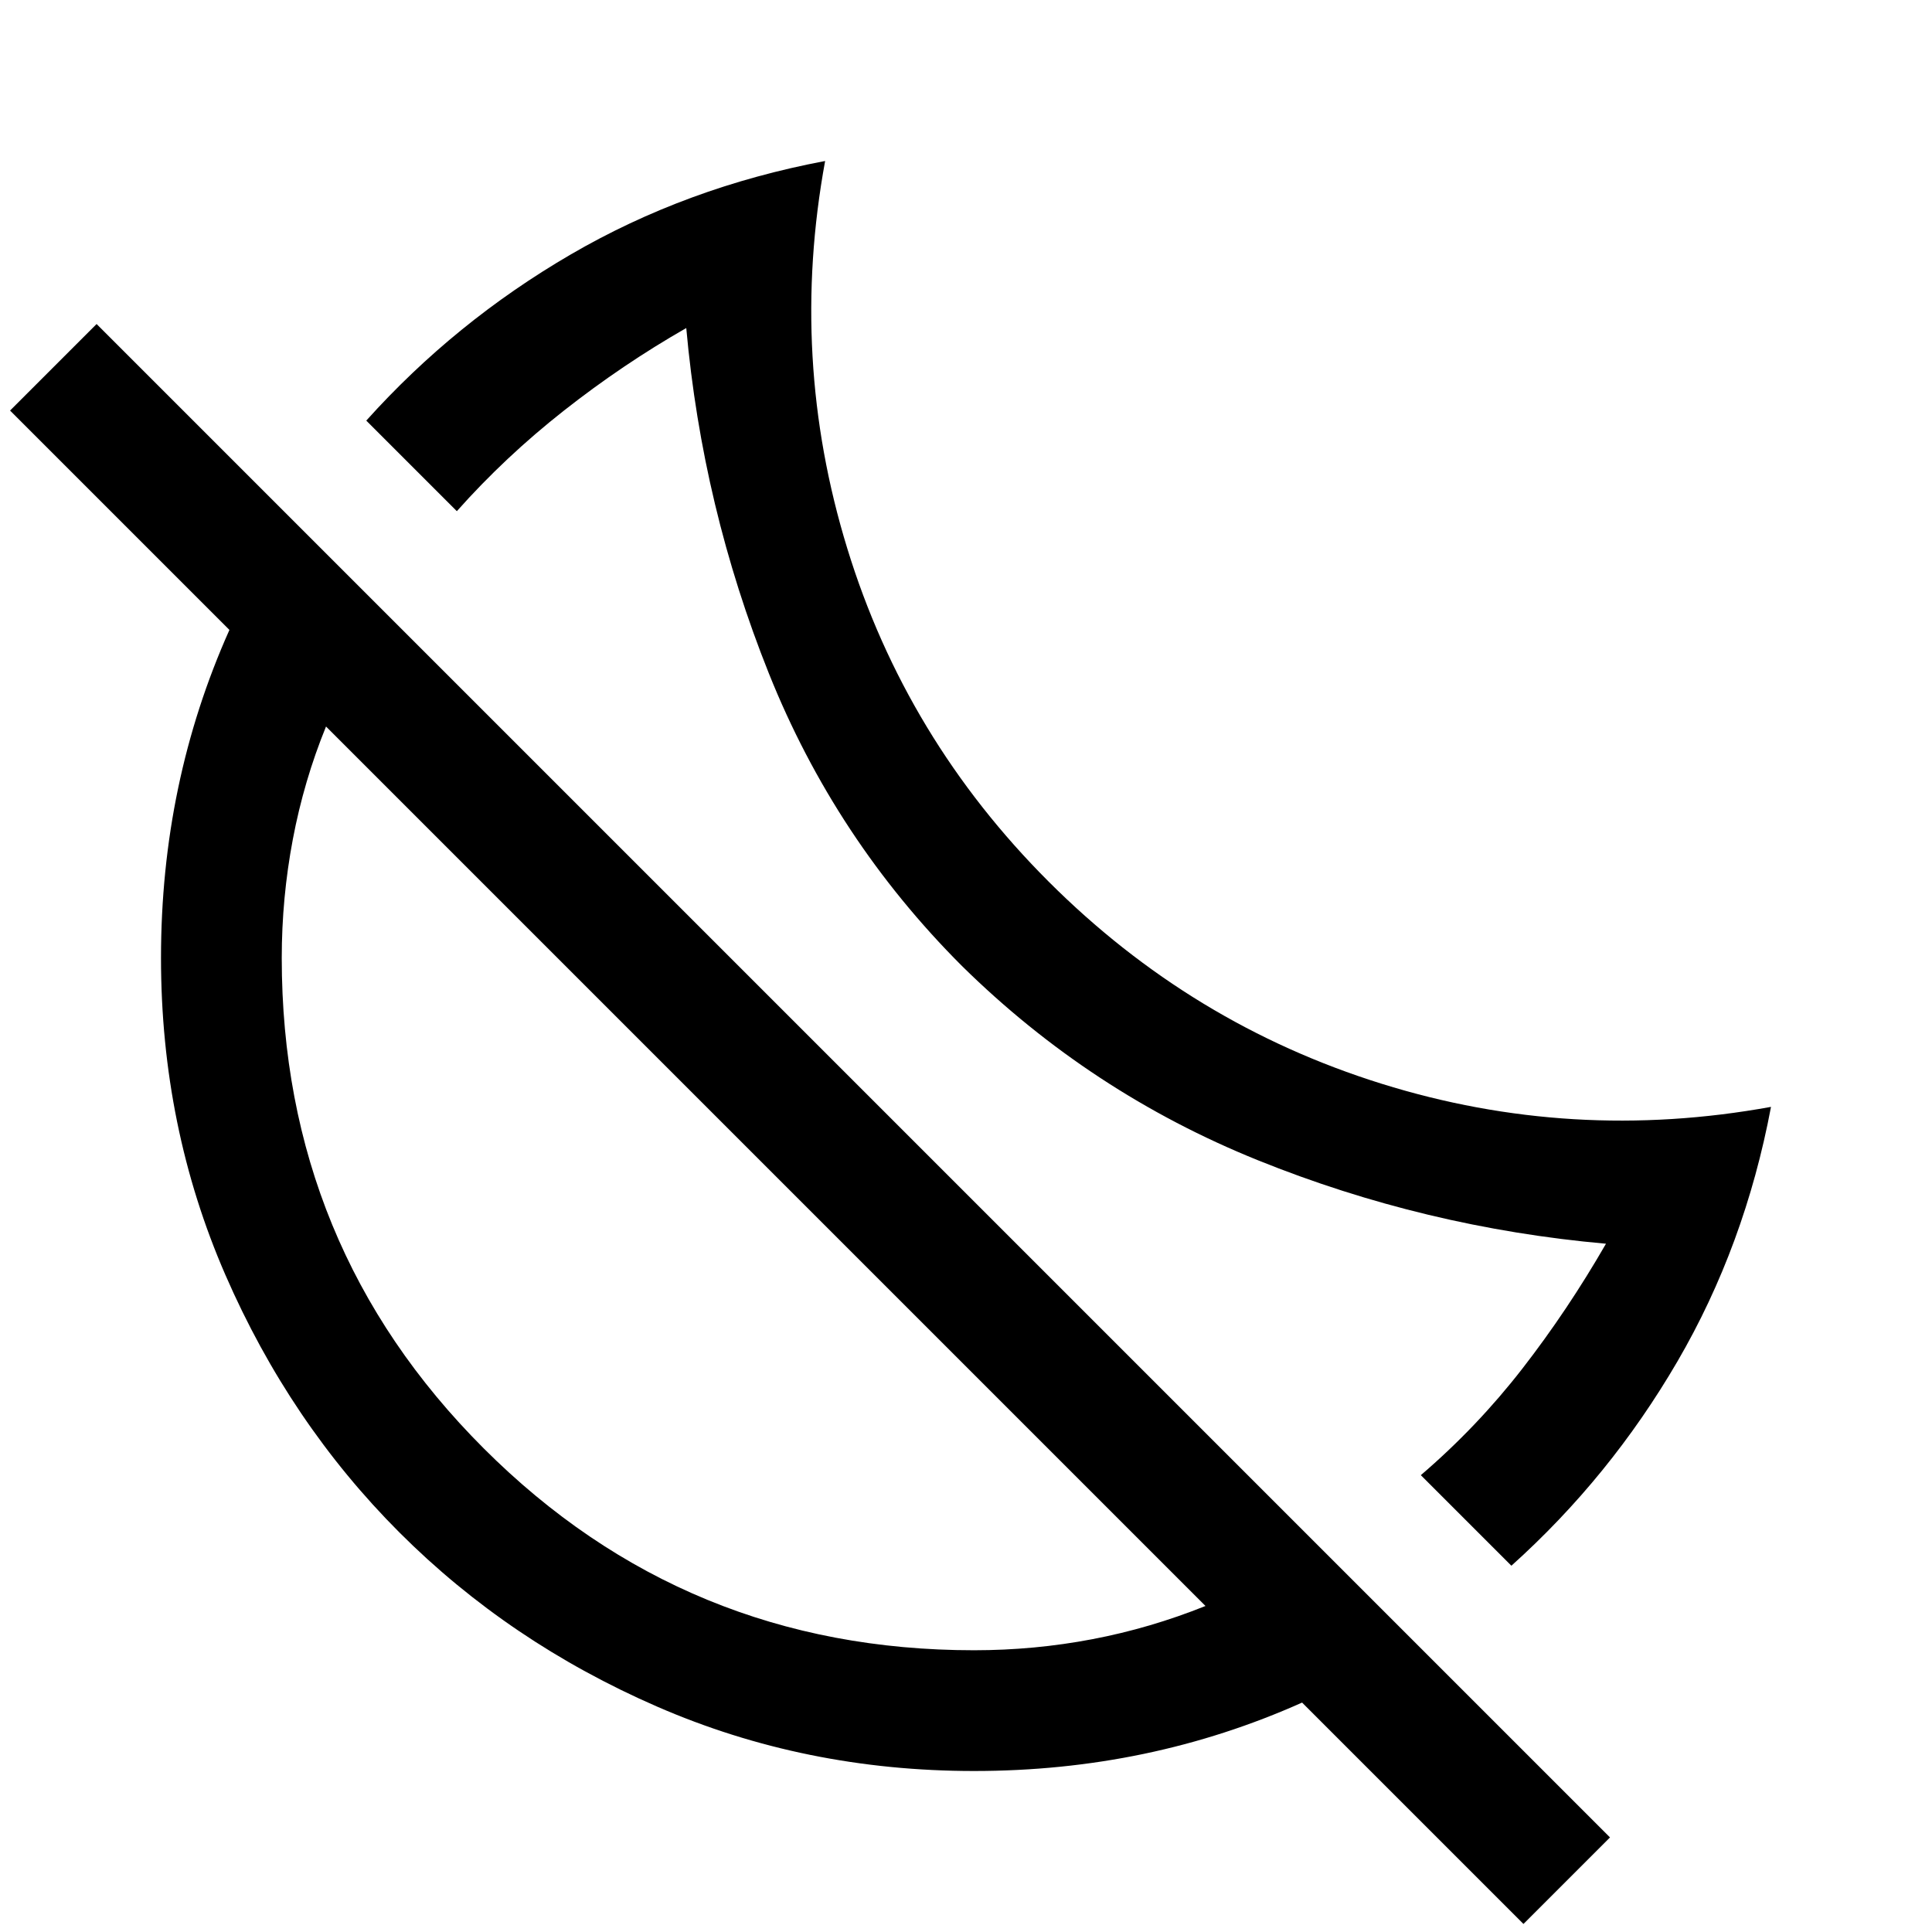 <svg xmlns="http://www.w3.org/2000/svg" viewBox="0 -960 960 960" fill="currentColor"><path d="m751-182-45-45q28-24 50.5-53t41.5-62q-90-8-173-41.5T478-480q-63-63-96-145.5T341-797q-31.58 18.05-60.79 41.03Q251-733 227-706l-45-45q44-49 101.5-82.5T410-880q-18 98 11 192.5T521-522q71 71 165.5 100.5T880-410q-13 69-46.5 126.5T751-182Zm6 178L647-114q-38 17-78.71 25.5Q527.58-80 484-80q-84 0-157.5-32t-128-86.5Q144-253 112-326.5T80-484q0-43.58 8.5-84.29Q97-609 114-647L5-756l43-43L800-47 757-4ZM484-140q30 0 58.81-5.5Q571.63-151 599-162L162-599q-11 27-16.5 56.08Q140-513.83 140-484q0 143.33 100.33 243.67Q340.67-140 484-140ZM380-381Zm86-86Z"/></svg>